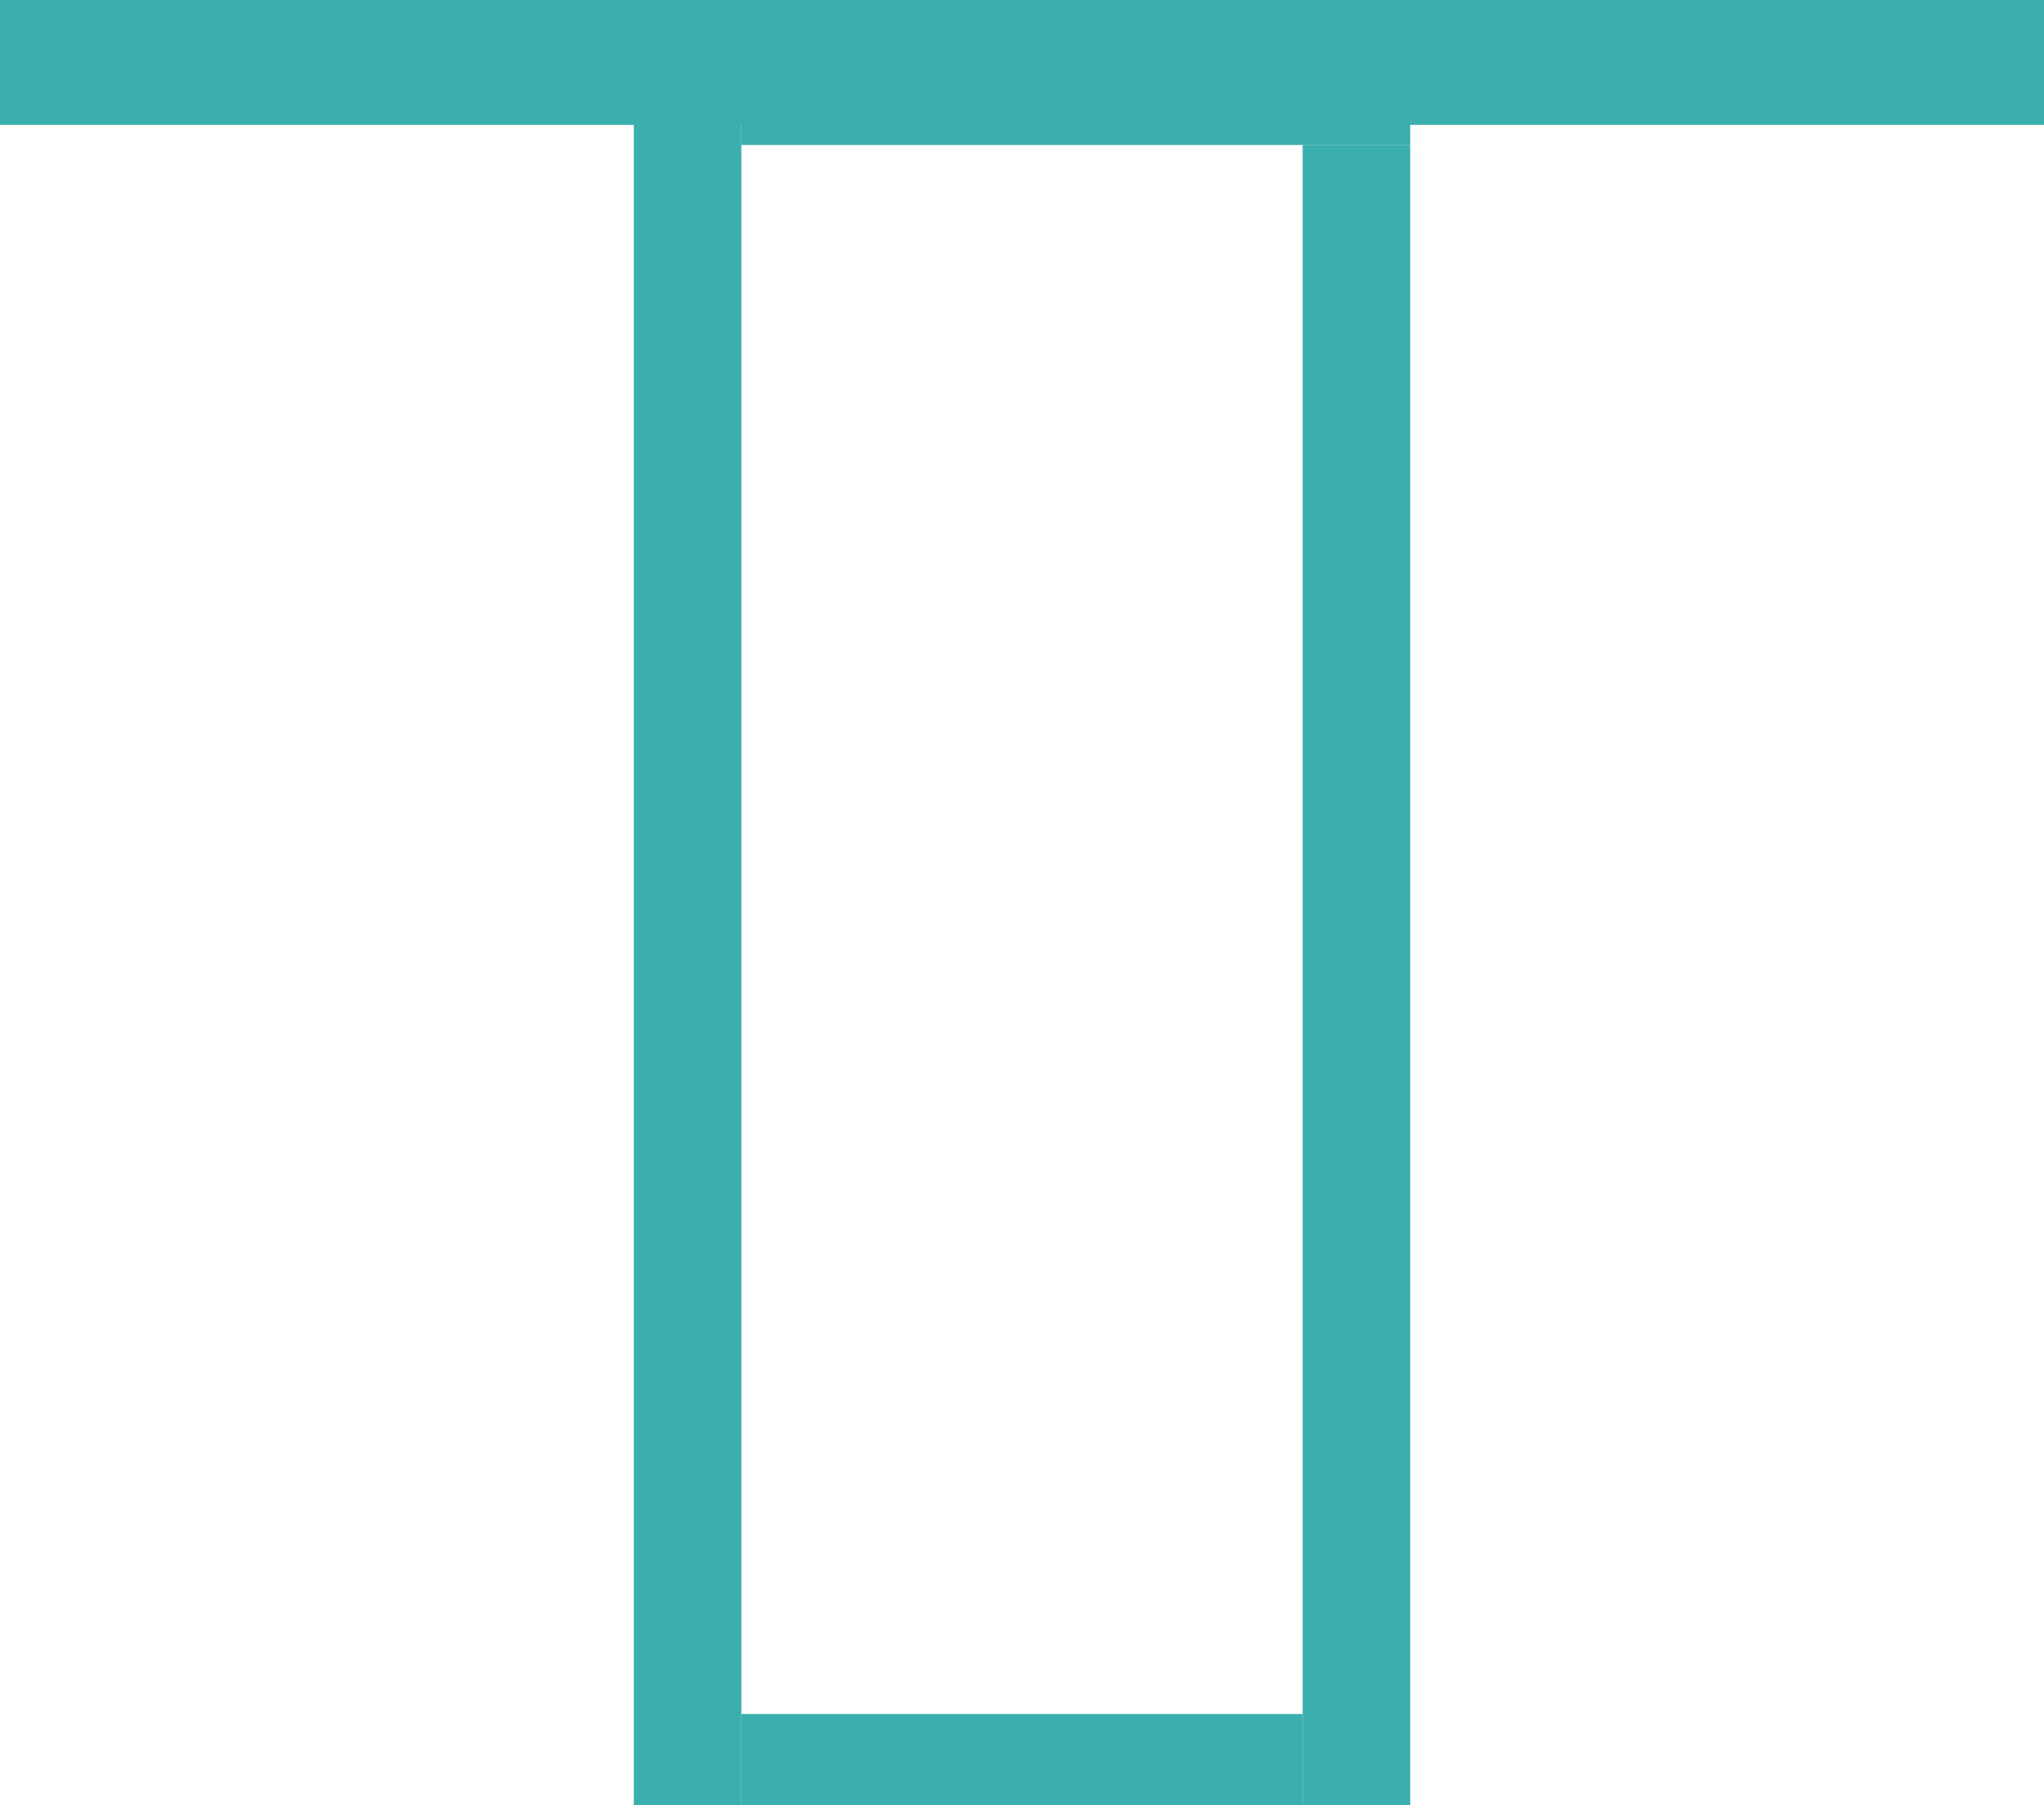 <svg width="874" height="772" viewBox="0 0 874 772" fill="none" xmlns="http://www.w3.org/2000/svg">
<rect width="874" height="53.409" fill="#3AAFAE"/>
<rect x="271" y="27" width="46" height="745" fill="#3AAFAE"/>
<rect x="557" y="62" width="46" height="710" fill="#3AAFAE"/>
<rect x="317" y="733" width="240" height="39" fill="#3AAFAE"/>
<rect x="317" y="27" width="286" height="35" fill="#3AAFAE"/>
</svg>
